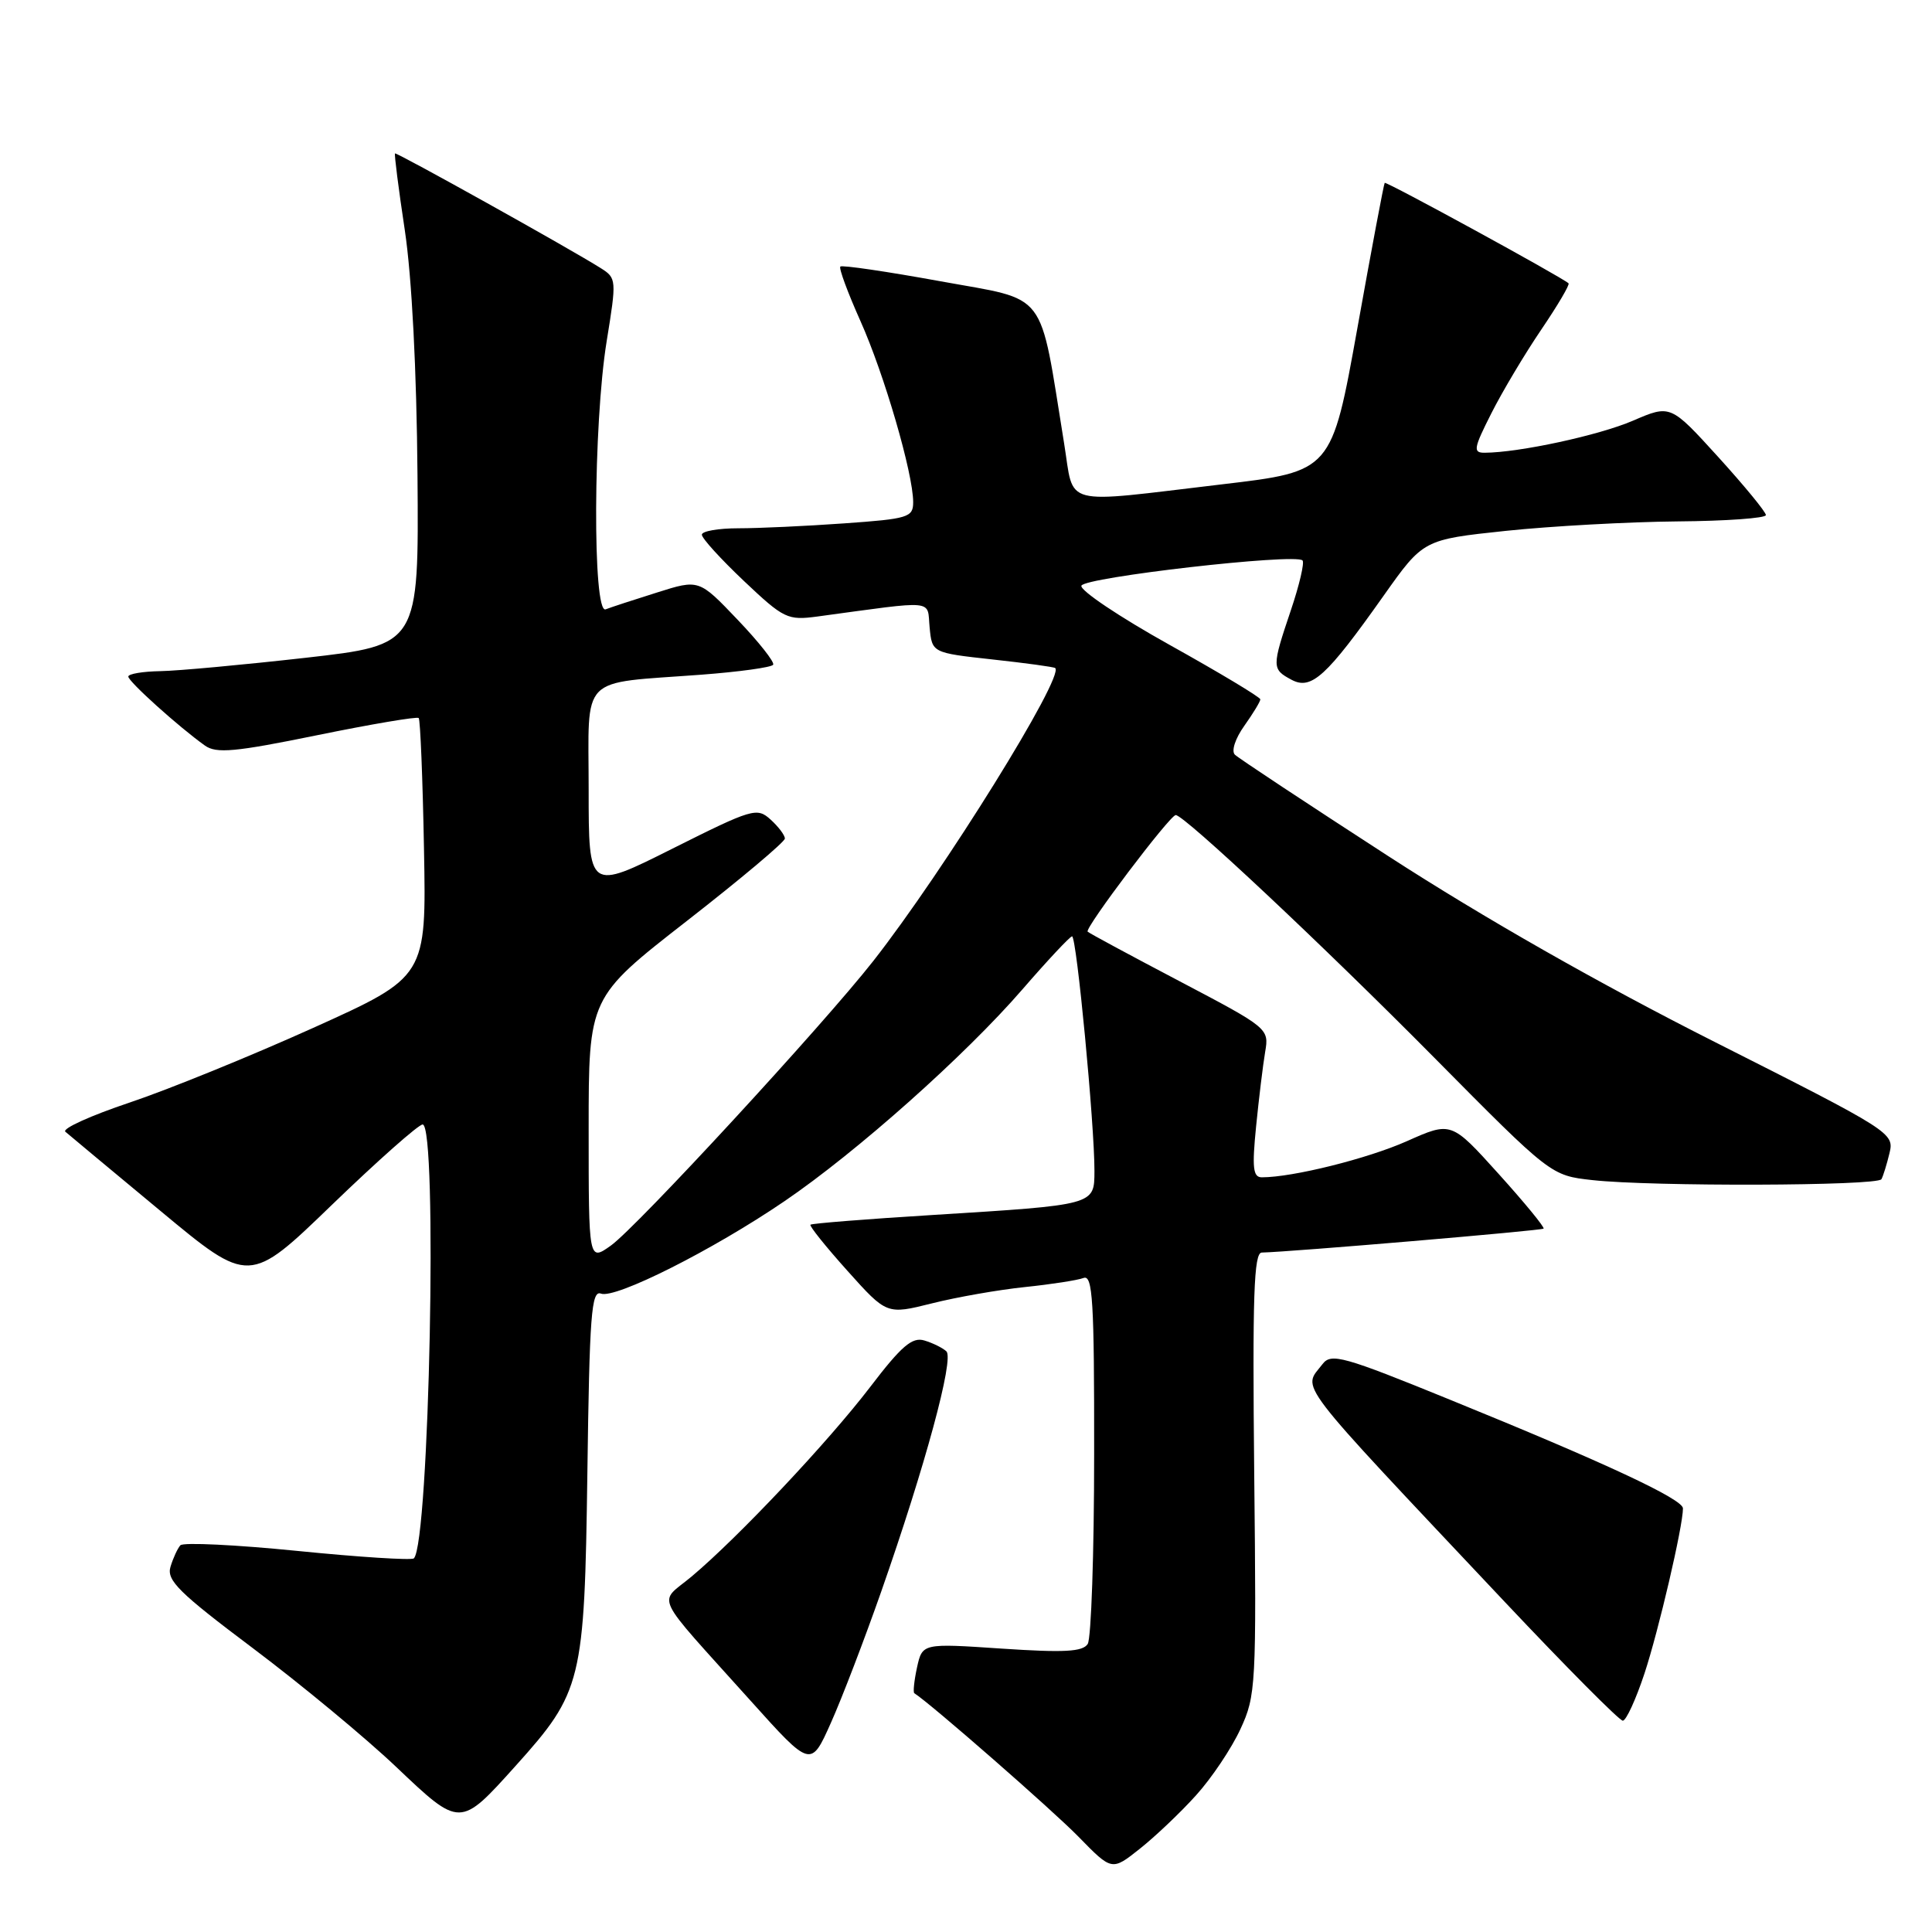 <?xml version="1.0" encoding="UTF-8" standalone="no"?>
<!DOCTYPE svg PUBLIC "-//W3C//DTD SVG 1.1//EN" "http://www.w3.org/Graphics/SVG/1.1/DTD/svg11.dtd" >
<svg xmlns="http://www.w3.org/2000/svg" xmlns:xlink="http://www.w3.org/1999/xlink" version="1.1" viewBox="0 0 256 256">
 <g >
 <path fill="currentColor"
d=" M 158.47 237.90 C 160.54 235.62 163.19 231.66 164.36 229.12 C 166.42 224.68 166.49 223.36 166.19 195.25 C 165.95 171.70 166.14 165.99 167.19 165.97 C 170.98 165.89 204.27 163.06 204.53 162.80 C 204.70 162.63 202.02 159.36 198.57 155.54 C 192.30 148.59 192.30 148.59 186.40 151.22 C 181.20 153.53 171.30 156.00 167.20 156.00 C 166.03 156.00 165.89 154.75 166.44 149.25 C 166.81 145.54 167.35 141.10 167.64 139.38 C 168.17 136.29 168.07 136.21 156.34 130.04 C 149.83 126.62 144.33 123.66 144.12 123.45 C 143.68 123.01 155.02 108.00 155.79 108.00 C 156.92 108.00 175.34 125.29 190.00 140.10 C 205.50 155.76 205.50 155.76 211.00 156.37 C 218.83 157.24 248.80 157.15 249.30 156.25 C 249.53 155.84 250.01 154.28 250.37 152.79 C 251.01 150.13 250.63 149.89 227.26 138.09 C 211.89 130.33 196.61 121.63 184.00 113.47 C 173.28 106.53 164.11 100.47 163.63 100.00 C 163.13 99.52 163.68 97.85 164.88 96.17 C 166.04 94.53 167.00 92.96 167.00 92.67 C 167.00 92.38 161.58 89.13 154.96 85.44 C 148.34 81.75 143.09 78.23 143.29 77.61 C 143.67 76.49 171.62 73.29 172.59 74.26 C 172.87 74.54 172.18 77.50 171.05 80.85 C 168.51 88.39 168.51 88.67 171.13 90.07 C 173.76 91.48 175.76 89.65 183.34 78.93 C 188.60 71.50 188.60 71.50 199.55 70.34 C 205.57 69.71 215.79 69.15 222.25 69.09 C 228.71 69.04 234.00 68.66 233.99 68.25 C 233.99 67.84 231.14 64.37 227.67 60.55 C 221.35 53.60 221.35 53.60 216.36 55.75 C 211.86 57.69 201.28 59.97 196.73 59.99 C 195.16 60.00 195.25 59.43 197.62 54.75 C 199.08 51.86 202.05 46.88 204.23 43.67 C 206.40 40.47 208.03 37.71 207.84 37.54 C 206.90 36.69 183.67 24.00 183.48 24.23 C 183.36 24.38 181.73 33.04 179.86 43.48 C 176.45 62.46 176.45 62.46 161.98 64.17 C 140.29 66.73 142.39 67.27 141.00 58.75 C 137.65 38.09 139.03 39.90 124.62 37.27 C 117.54 35.98 111.56 35.10 111.35 35.32 C 111.13 35.54 112.33 38.77 114.00 42.51 C 117.15 49.53 121.00 62.74 121.00 66.54 C 121.00 68.55 120.36 68.75 111.85 69.35 C 106.81 69.71 100.51 70.00 97.85 70.00 C 95.18 70.00 93.00 70.38 93.00 70.85 C 93.00 71.33 95.51 74.08 98.57 76.98 C 103.87 81.99 104.35 82.22 108.32 81.69 C 124.26 79.53 122.82 79.39 123.18 83.13 C 123.50 86.50 123.50 86.50 131.50 87.38 C 135.90 87.86 139.64 88.37 139.82 88.52 C 141.08 89.62 125.06 115.41 115.72 127.33 C 109.03 135.86 84.38 162.59 80.95 165.04 C 78.00 167.14 78.00 167.14 78.00 149.65 C 78.00 132.17 78.00 132.17 91.00 122.04 C 98.15 116.47 104.00 111.55 104.00 111.11 C 104.00 110.67 103.15 109.54 102.10 108.59 C 100.30 106.96 99.70 107.14 89.10 112.45 C 78.00 118.02 78.00 118.02 78.00 104.63 C 78.00 89.17 76.57 90.63 92.94 89.40 C 97.96 89.02 102.24 88.43 102.45 88.08 C 102.66 87.74 100.54 85.05 97.73 82.11 C 92.62 76.75 92.62 76.75 87.06 78.51 C 84.00 79.47 80.94 80.47 80.25 80.74 C 78.50 81.41 78.60 56.20 80.39 45.19 C 81.71 37.08 81.69 36.85 79.62 35.54 C 75.61 33.00 52.53 20.14 52.34 20.33 C 52.23 20.44 52.81 25.02 53.64 30.51 C 54.57 36.70 55.21 49.06 55.32 62.98 C 55.50 85.46 55.50 85.46 40.50 87.16 C 32.25 88.09 23.59 88.89 21.25 88.93 C 18.91 88.97 17.00 89.29 17.00 89.65 C 17.00 90.30 23.66 96.30 27.15 98.79 C 28.66 99.87 31.12 99.65 42.02 97.42 C 49.21 95.95 55.26 94.93 55.48 95.14 C 55.69 95.36 56.01 103.16 56.18 112.48 C 56.50 129.43 56.50 129.43 41.50 136.20 C 33.25 139.92 22.30 144.38 17.16 146.10 C 12.03 147.82 8.20 149.55 8.66 149.96 C 9.12 150.36 14.79 155.08 21.27 160.46 C 33.03 170.23 33.03 170.23 44.02 159.61 C 50.06 153.78 55.46 149.00 56.00 149.00 C 58.01 149.00 56.89 204.44 54.84 206.49 C 54.56 206.77 47.63 206.33 39.45 205.51 C 31.28 204.69 24.28 204.35 23.90 204.76 C 23.53 205.17 22.94 206.45 22.59 207.61 C 22.05 209.40 23.70 211.03 33.54 218.42 C 39.91 223.21 48.45 230.28 52.50 234.13 C 60.99 242.19 60.94 242.19 68.30 234.01 C 77.14 224.18 77.45 222.88 77.83 195.17 C 78.11 174.28 78.36 170.93 79.63 171.41 C 81.52 172.14 94.44 165.64 103.91 159.19 C 113.49 152.68 127.91 139.84 135.50 131.07 C 138.80 127.26 141.75 124.11 142.05 124.07 C 142.65 123.99 145.04 149.12 145.02 155.17 C 145.00 159.69 145.17 159.65 123.60 160.99 C 114.85 161.53 107.56 162.11 107.39 162.28 C 107.22 162.45 109.43 165.20 112.29 168.39 C 117.50 174.20 117.50 174.20 123.50 172.70 C 126.80 171.87 132.34 170.90 135.82 170.54 C 139.29 170.18 142.78 169.64 143.57 169.34 C 144.79 168.87 145.00 172.34 144.98 192.64 C 144.98 205.76 144.59 217.10 144.13 217.83 C 143.47 218.87 141.02 219.00 132.75 218.45 C 122.22 217.74 122.22 217.74 121.51 220.94 C 121.13 222.70 120.97 224.24 121.15 224.36 C 123.27 225.69 139.54 239.92 142.91 243.38 C 147.33 247.91 147.33 247.91 151.02 244.98 C 153.05 243.37 156.41 240.19 158.47 237.90 Z  M 116.76 210.91 C 122.59 194.27 126.45 180.04 125.40 179.06 C 124.91 178.60 123.59 177.95 122.48 177.62 C 120.87 177.13 119.45 178.35 115.32 183.76 C 109.74 191.06 97.82 203.71 91.65 208.89 C 87.19 212.63 86.25 210.65 99.47 225.37 C 107.44 234.24 107.44 234.24 110.10 228.28 C 111.57 225.00 114.56 217.18 116.76 210.91 Z  M 217.90 221.75 C 219.79 216.02 223.00 202.24 223.00 199.87 C 223.00 198.64 212.71 193.84 192.11 185.46 C 177.99 179.70 176.38 179.26 175.25 180.74 C 172.60 184.21 170.96 182.07 199.38 212.25 C 207.54 220.91 214.58 228.00 215.03 228.00 C 215.47 228.00 216.76 225.19 217.90 221.75 Z "/>
</g>
</svg>
